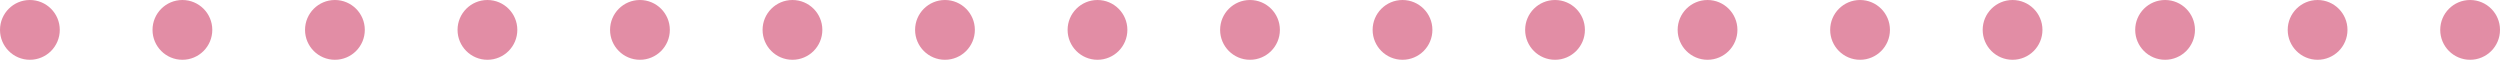 <svg version="1.1" id="图层_1" x="0px" y="0px" width="355.5px" height="8.5px" viewBox="0 0 355.5 8.5" enable-background="new 0 0 355.5 8.5" xml:space="preserve" xmlns="http://www.w3.org/2000/svg" xmlns:xlink="http://www.w3.org/1999/xlink" xmlns:xml="http://www.w3.org/XML/1998/namespace">
  <path fill="#E28DA5" d="M8.5,4.25c0,2.348-1.902,4.25-4.25,4.25l0,0C1.902,8.5,0,6.598,0,4.25l0,0C0,1.902,1.902,0,4.25,0l0,0
	C6.598,0,8.5,1.902,8.5,4.25L8.5,4.25z M30.188,4.25c0-2.348-1.902-4.25-4.25-4.25l0,0c-2.348,0-4.25,1.902-4.25,4.25l0,0
	c0,2.348,1.902,4.25,4.25,4.25l0,0C28.285,8.5,30.188,6.598,30.188,4.25L30.188,4.25z M51.875,4.25c0-2.348-1.902-4.25-4.25-4.25
	l0,0c-2.348,0-4.25,1.902-4.25,4.25l0,0c0,2.348,1.902,4.25,4.25,4.25l0,0C49.973,8.5,51.875,6.598,51.875,4.25L51.875,4.25z
	 M73.563,4.25c0-2.348-1.902-4.25-4.25-4.25l0,0c-2.348,0-4.25,1.902-4.25,4.25l0,0c0,2.348,1.902,4.25,4.25,4.25l0,0
	C71.66,8.5,73.563,6.598,73.563,4.25L73.563,4.25z M95.25,4.25C95.25,1.902,93.348,0,91,0l0,0c-2.348,0-4.25,1.902-4.25,4.25l0,0
	c0,2.348,1.902,4.25,4.25,4.25l0,0C93.348,8.5,95.25,6.598,95.25,4.25L95.25,4.25z M116.938,4.25c0-2.348-1.902-4.25-4.25-4.25l0,0
	c-2.348,0-4.25,1.902-4.25,4.25l0,0c0,2.348,1.902,4.25,4.25,4.25l0,0C115.035,8.5,116.938,6.598,116.938,4.25L116.938,4.25z
	 M138.625,4.25c0-2.348-1.902-4.25-4.25-4.25l0,0c-2.348,0-4.25,1.902-4.25,4.25l0,0c0,2.348,1.902,4.25,4.25,4.25l0,0
	C136.723,8.5,138.625,6.598,138.625,4.25L138.625,4.25z M160.313,4.25c0-2.348-1.902-4.25-4.25-4.25l0,0
	c-2.348,0-4.25,1.902-4.25,4.25l0,0c0,2.348,1.902,4.25,4.25,4.25l0,0C158.41,8.5,160.313,6.598,160.313,4.25L160.313,4.25z
	 M182,4.25c0-2.348-1.902-4.25-4.25-4.25l0,0c-2.348,0-4.25,1.902-4.25,4.25l0,0c0,2.348,1.902,4.25,4.25,4.25l0,0
	C180.097,8.5,182,6.598,182,4.25L182,4.25z M203.687,4.25c0-2.348-1.902-4.25-4.25-4.25l0,0c-2.348,0-4.25,1.902-4.25,4.25l0,0
	c0,2.348,1.902,4.25,4.25,4.25l0,0C201.785,8.5,203.687,6.598,203.687,4.25L203.687,4.25z M225.375,4.25
	c0-2.348-1.902-4.25-4.25-4.25l0,0c-2.348,0-4.25,1.902-4.25,4.25l0,0c0,2.348,1.902,4.25,4.25,4.25l0,0
	C223.472,8.5,225.375,6.598,225.375,4.25L225.375,4.25z M247.062,4.25c0-2.348-1.902-4.25-4.25-4.25l0,0
	c-2.348,0-4.25,1.902-4.25,4.25l0,0c0,2.348,1.902,4.25,4.25,4.25l0,0C245.16,8.5,247.062,6.598,247.062,4.25L247.062,4.25z
	 M268.75,4.25c0-2.348-1.902-4.25-4.25-4.25l0,0c-2.348,0-4.25,1.902-4.25,4.25l0,0c0,2.348,1.902,4.25,4.25,4.25l0,0
	C266.847,8.5,268.75,6.598,268.75,4.25L268.75,4.25z M290.437,4.25c0-2.348-1.902-4.25-4.25-4.25l0,0c-2.348,0-4.25,1.902-4.25,4.25
	l0,0c0,2.348,1.902,4.25,4.25,4.25l0,0C288.535,8.5,290.437,6.598,290.437,4.25L290.437,4.25z M312.125,4.25
	c0-2.348-1.902-4.25-4.25-4.25l0,0c-2.348,0-4.25,1.902-4.25,4.25l0,0c0,2.348,1.902,4.25,4.25,4.25l0,0
	C310.222,8.5,312.125,6.598,312.125,4.25L312.125,4.25z M333.812,4.25c0-2.348-1.902-4.25-4.25-4.25l0,0
	c-2.348,0-4.25,1.902-4.25,4.25l0,0c0,2.348,1.902,4.25,4.25,4.25l0,0C331.91,8.5,333.812,6.598,333.812,4.25L333.812,4.25z
	 M355.5,4.25c0-2.348-1.902-4.25-4.25-4.25l0,0C348.902,0,347,1.902,347,4.25l0,0c0,2.348,1.902,4.25,4.25,4.25l0,0
	C353.597,8.5,355.5,6.598,355.5,4.25L355.5,4.25z" class="color c1"/>
</svg>